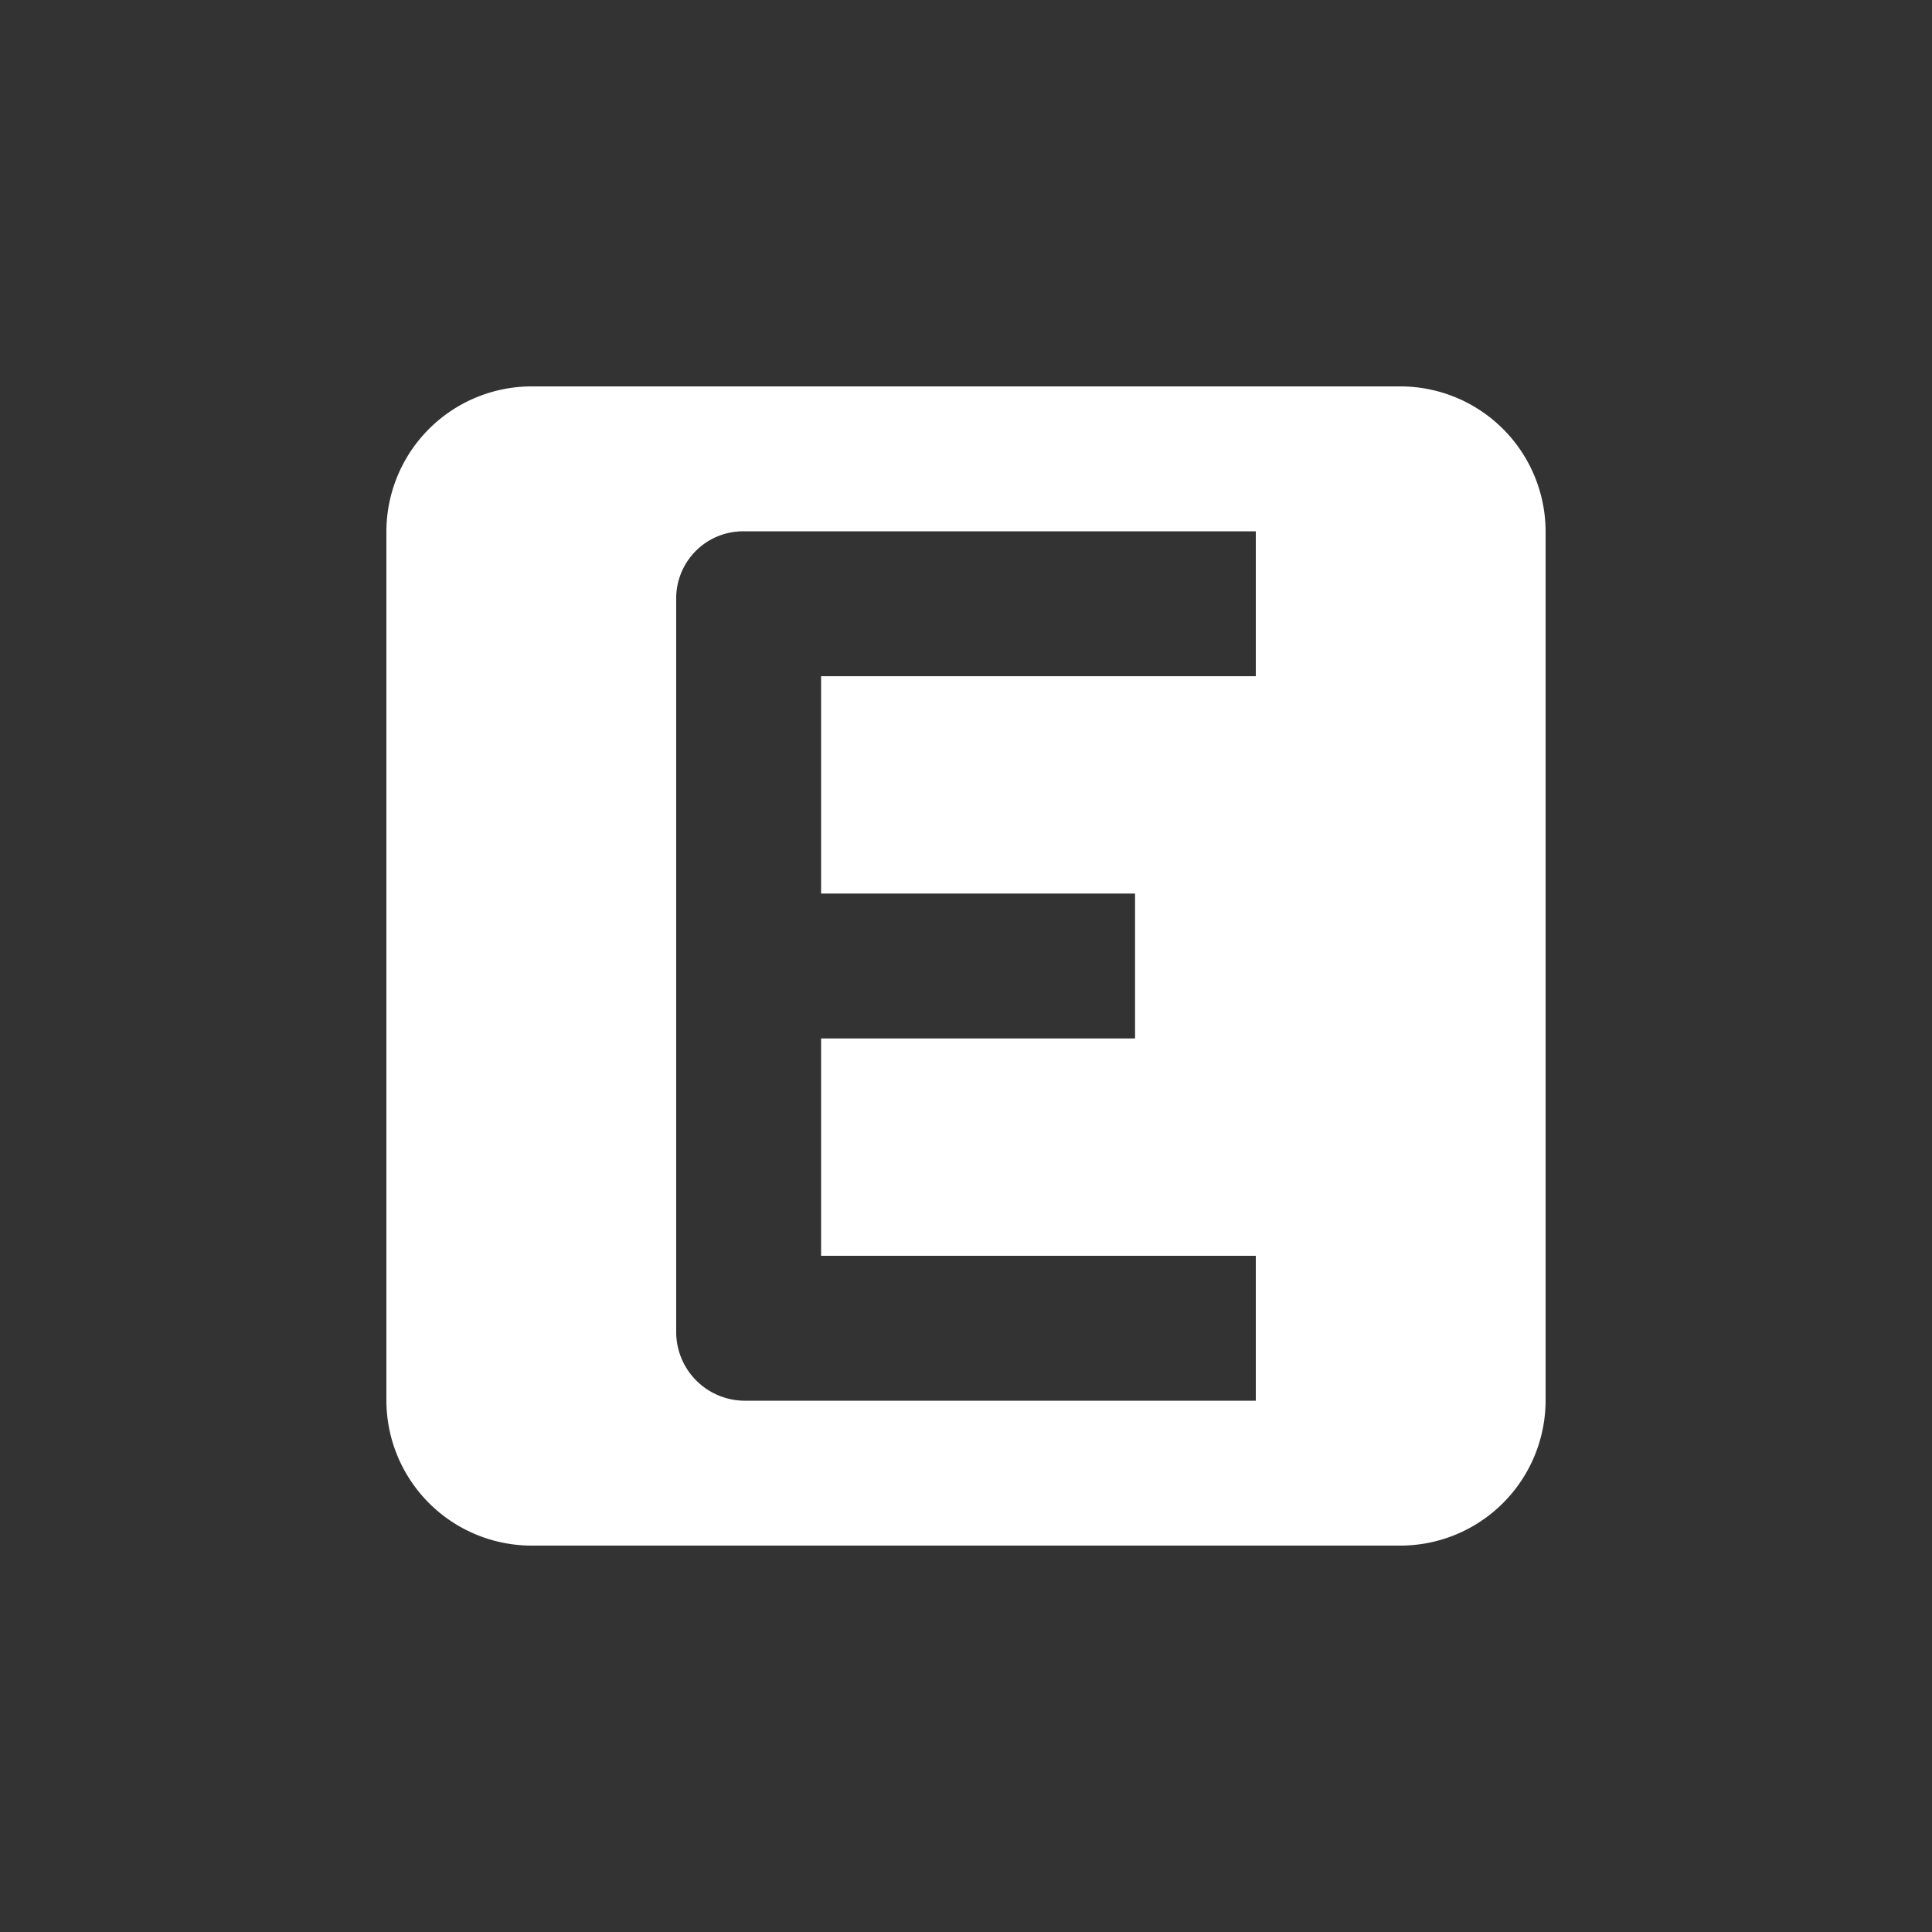 <svg xmlns="http://www.w3.org/2000/svg" viewBox="0 0 40 40"><rect x="0" y="0" width="40" height="40" fill="#333333" stroke="none"/><defs><style>.cls-1{fill:#fff;}</style></defs><g id="Icon"><path class="cls-1" d="M29,8H11A3.009,3.009,0,0,0,8,11V29a3.009,3.009,0,0,0,3,3L29,32a3.009,3.009,0,0,0,3-3L32,11A3.009,3.009,0,0,0,29,8Zm-3,6H17v4.5h6.5v3H17V26h9v3H15.4A1.423,1.423,0,0,1,14,27.598V12.402c-0-.009-0-.018,0-.027a1.387,1.387,0,0,1,1.4-1.375L26,11Z"/></g></svg>